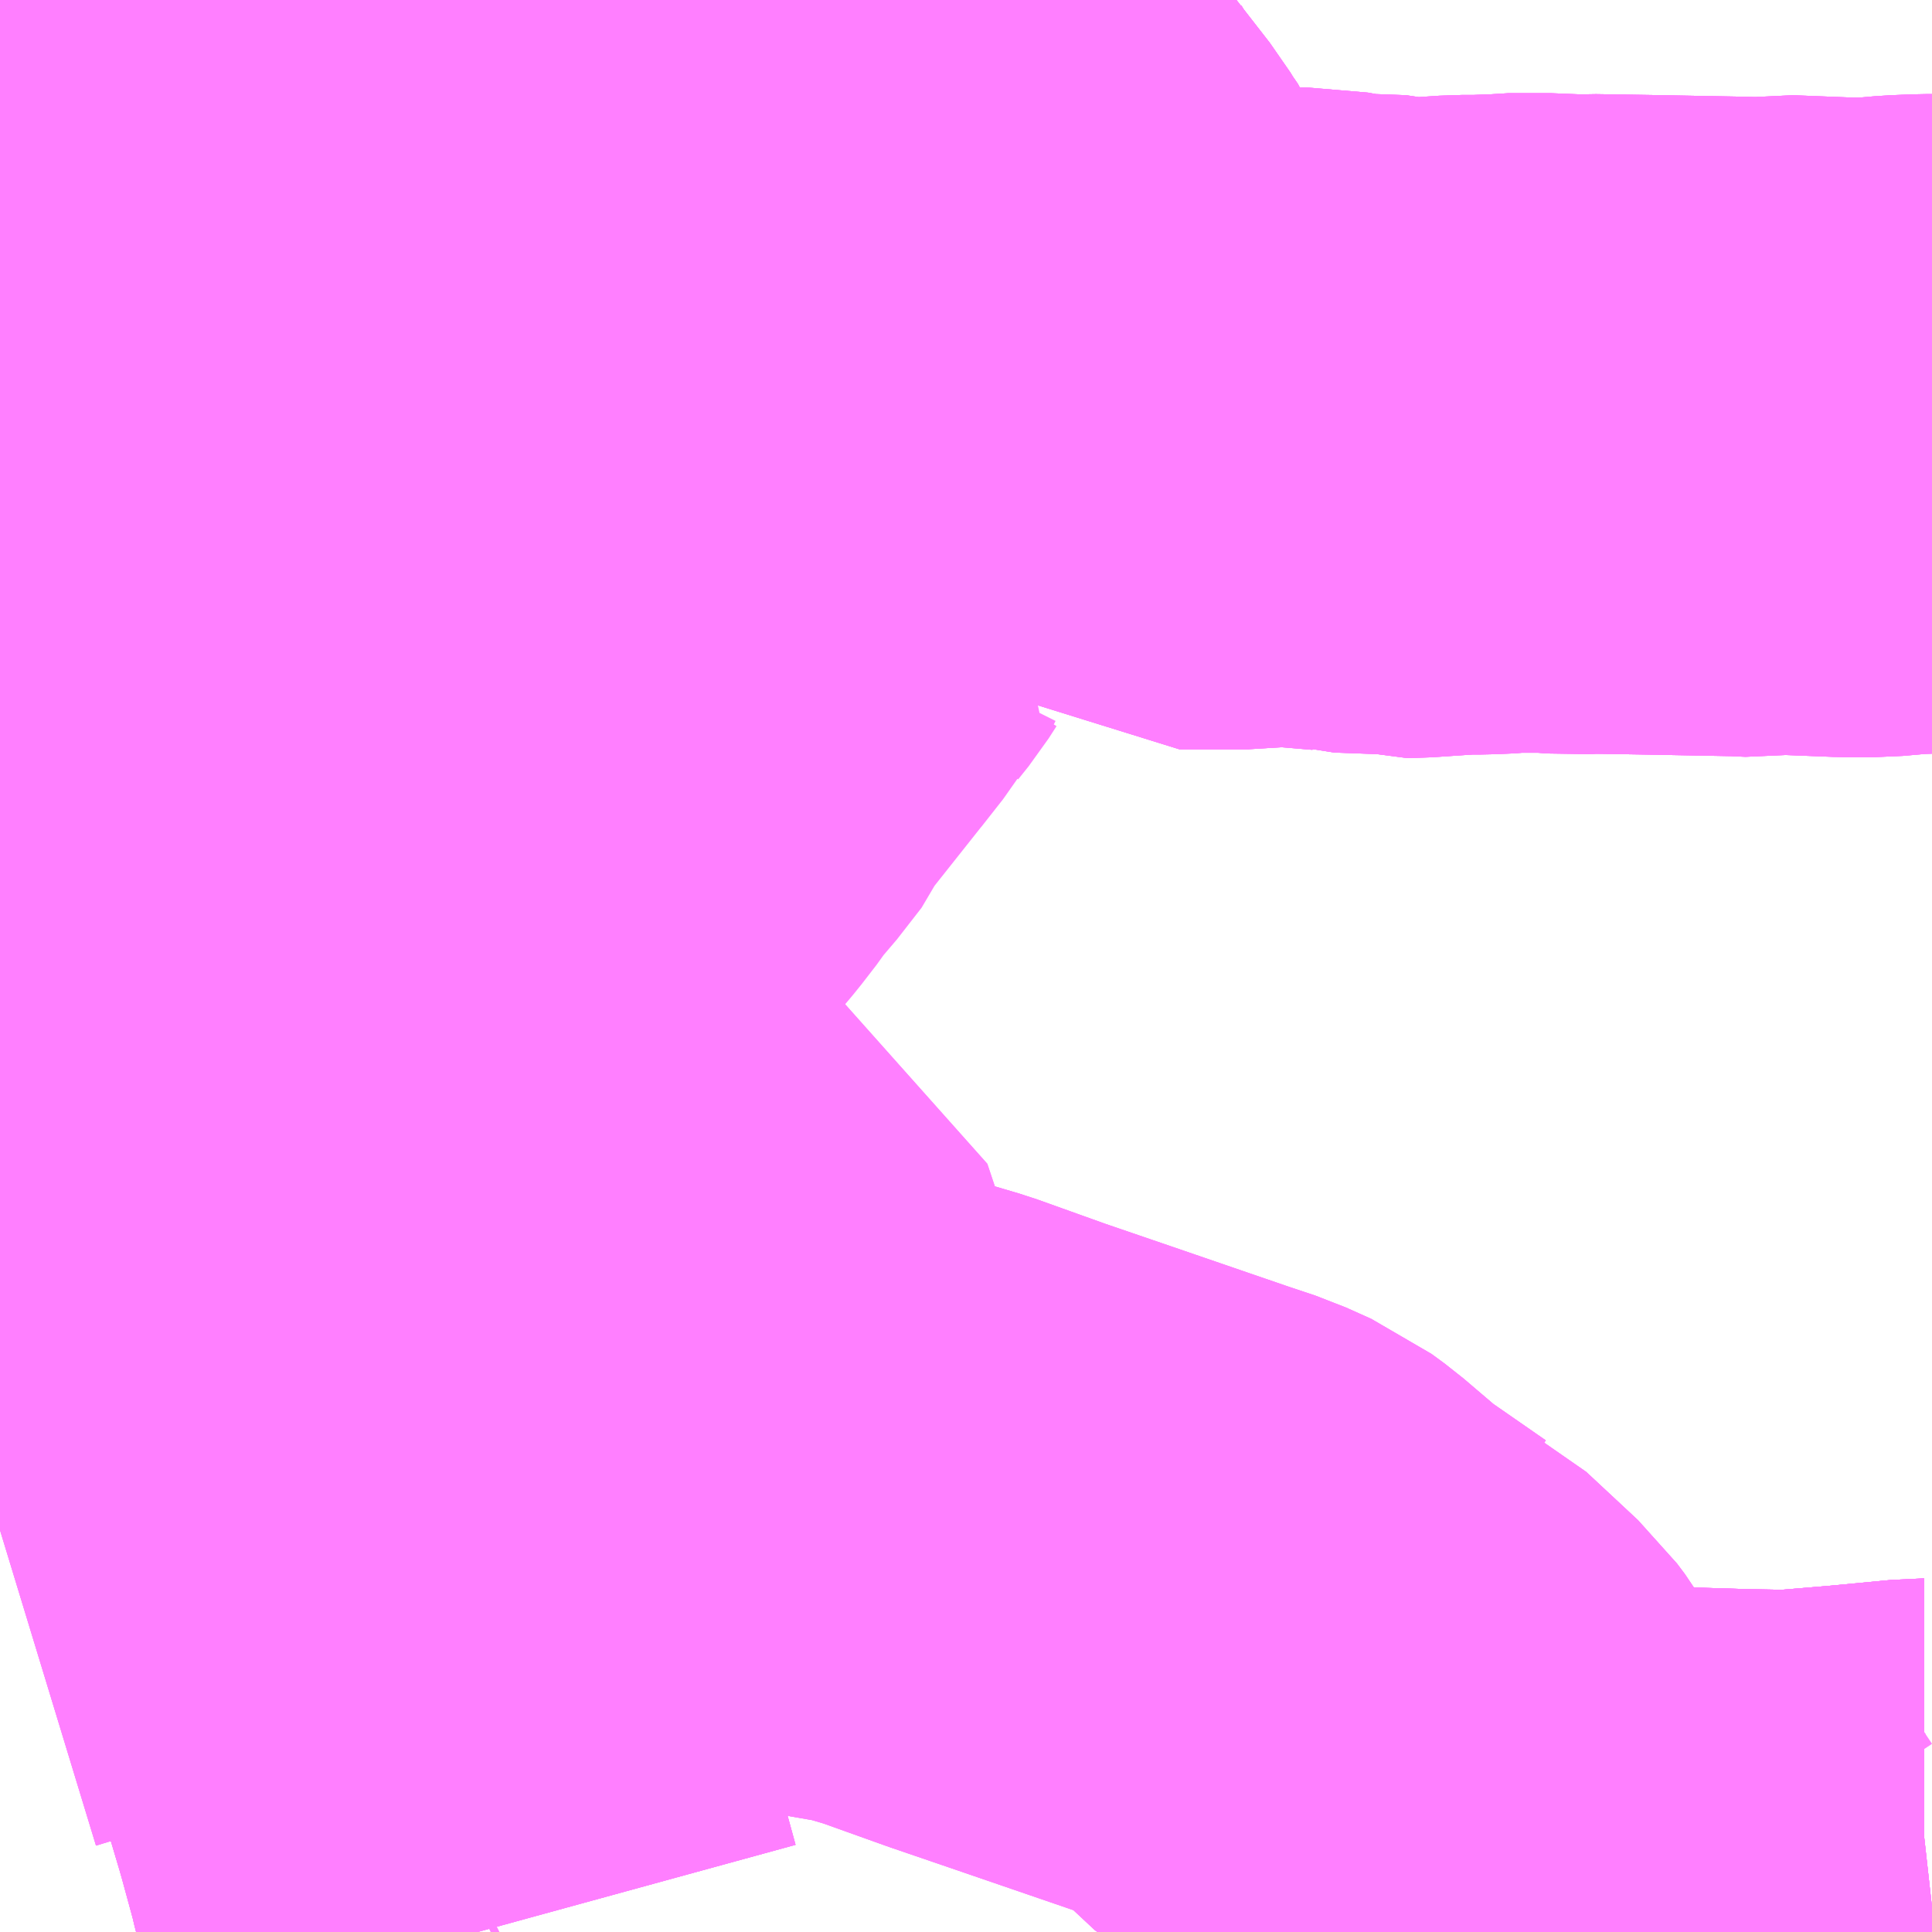 <?xml version="1.0" encoding="UTF-8"?>
<svg  xmlns="http://www.w3.org/2000/svg" xmlns:xlink="http://www.w3.org/1999/xlink" xmlns:go="http://purl.org/svgmap/profile" property="N07_001,N07_002,N07_003,N07_004,N07_005,N07_006,N07_007" viewBox="13961.426 -3566.162 2.197 2.197" go:dataArea="13961.42578125 -3566.162109375 2.197265625 2.197265625" >
<globalCoordinateSystem srsName="http://purl.org/crs/84" transform="matrix(100.0,0.0,0.0,-100.0,0.0,0.0)" />
<defs>
 <g id="p0" >
  <circle cx="0.0" cy="0.0" r="3" stroke="green" stroke-width="0.75" vector-effect="non-scaling-stroke" />
 </g>
</defs>
<g fill="none" fill-rule="evenodd" stroke="#FF00FF" stroke-width="0.75" opacity="0.5" vector-effect="non-scaling-stroke" stroke-linejoin="bevel" >
<path content="1,京王バス,丘22,4.0,5.0,4.0," xlink:title="1" d="M13961.717,-3564.901L13961.717,-3564.886L13961.72,-3564.877L13961.738,-3564.806L13961.74,-3564.8L13961.75,-3564.764L13961.751,-3564.76L13961.767,-3564.705L13961.77,-3564.689L13961.771,-3564.686L13961.781,-3564.654L13961.787,-3564.633L13961.79,-3564.62L13961.791,-3564.615L13961.8,-3564.585L13961.801,-3564.582L13961.81,-3564.553L13961.814,-3564.541L13961.815,-3564.538L13961.868,-3564.555L13961.926,-3564.573L13961.952,-3564.582L13961.968,-3564.585L13961.995,-3564.595L13962.012,-3564.601L13962.078,-3564.621L13962.088,-3564.625L13962.181,-3564.655L13962.203,-3564.661L13962.212,-3564.663L13962.193,-3564.72L13962.178,-3564.727L13962.141,-3564.734L13962.05,-3564.755L13961.996,-3564.767L13961.957,-3564.776L13961.922,-3564.786L13961.885,-3564.799L13961.859,-3564.811L13961.829,-3564.828L13961.781,-3564.859L13961.738,-3564.889L13961.717,-3564.901"/>
<path content="1,京王バス,丘22,4.0,5.0,4.0," xlink:title="1" d="M13961.717,-3564.901L13961.687,-3564.92L13961.589,-3564.992L13961.565,-3565.01L13961.552,-3565.02L13961.529,-3565.039L13961.503,-3565.06L13961.463,-3565.093L13961.434,-3565.116L13961.428,-3565.121L13961.426,-3565.123"/>
<path content="1,京王バス,八01-2,79.0,31.0,31.0," xlink:title="1" d="M13962.054,-3565.759L13962.053,-3565.783L13962.052,-3565.799L13962.048,-3565.856L13962.042,-3565.933L13962.035,-3565.939L13962.014,-3565.941L13961.968,-3565.94L13961.901,-3565.939L13961.845,-3565.938L13961.846,-3565.822L13961.845,-3565.795L13961.847,-3565.746L13961.849,-3565.736L13961.852,-3565.723L13961.857,-3565.704L13961.862,-3565.693L13961.874,-3565.661L13961.886,-3565.626L13961.908,-3565.635L13961.92,-3565.638L13961.93,-3565.643L13961.966,-3565.657L13961.985,-3565.663L13962.022,-3565.666L13962.061,-3565.667L13962.104,-3565.67L13962.178,-3565.676L13962.193,-3565.675L13962.217,-3565.677L13962.317,-3565.682L13962.326,-3565.704L13962.333,-3565.717L13962.359,-3565.771L13962.375,-3565.81L13962.374,-3565.81L13962.378,-3565.817L13962.389,-3565.839L13962.404,-3565.871L13962.412,-3565.89L13962.424,-3565.919L13962.431,-3565.959L13962.427,-3566.008L13962.421,-3566.068L13962.42,-3566.083L13962.42,-3566.131L13962.415,-3566.138L13962.415,-3566.162"/>
<path content="1,京王バス,歳23,124.0,108.0,98.0," xlink:title="1" d="M13961.717,-3564.901L13961.738,-3564.889L13961.781,-3564.859L13961.829,-3564.828L13961.859,-3564.811L13961.885,-3564.799L13961.922,-3564.786L13961.957,-3564.776L13961.996,-3564.767L13962.05,-3564.755L13962.141,-3564.734L13962.178,-3564.727L13962.193,-3564.72L13962.212,-3564.663L13962.203,-3564.661L13962.181,-3564.655L13962.088,-3564.625L13962.078,-3564.621L13962.012,-3564.601L13961.995,-3564.595L13961.968,-3564.585L13961.952,-3564.582L13961.926,-3564.573L13961.868,-3564.555L13961.815,-3564.538L13961.814,-3564.541L13961.81,-3564.553L13961.801,-3564.582L13961.8,-3564.585L13961.791,-3564.615L13961.79,-3564.62L13961.787,-3564.633L13961.781,-3564.654L13961.771,-3564.686L13961.77,-3564.689L13961.767,-3564.705L13961.751,-3564.76L13961.75,-3564.764L13961.74,-3564.8L13961.738,-3564.806L13961.72,-3564.877L13961.717,-3564.886L13961.717,-3564.901"/>
<path content="1,京王バス,歳23,124.0,108.0,98.0," xlink:title="1" d="M13961.717,-3564.901L13961.687,-3564.92L13961.589,-3564.992L13961.565,-3565.01L13961.552,-3565.02L13961.529,-3565.039L13961.503,-3565.06L13961.463,-3565.093L13961.434,-3565.116L13961.428,-3565.121L13961.426,-3565.123"/>
<path content="1,伊那バス（株）,横浜線,17.0,17.0,17.0," xlink:title="1" d="M13961.969,-3563.965L13961.969,-3563.965L13961.952,-3564.027L13961.942,-3564.066L13961.941,-3564.071L13961.938,-3564.082L13961.926,-3564.126L13961.924,-3564.133L13961.922,-3564.14L13961.911,-3564.177L13961.91,-3564.182L13961.908,-3564.187L13961.902,-3564.212L13961.897,-3564.23L13961.897,-3564.231L13961.893,-3564.244L13961.888,-3564.262L13961.882,-3564.284L13961.881,-3564.287L13961.877,-3564.299L13961.868,-3564.331L13961.867,-3564.336L13961.867,-3564.339L13961.866,-3564.349L13961.842,-3564.435L13961.837,-3564.455L13961.833,-3564.468L13961.824,-3564.502L13961.82,-3564.516L13961.816,-3564.531L13961.815,-3564.538L13961.814,-3564.541L13961.81,-3564.553L13961.801,-3564.582L13961.8,-3564.585L13961.791,-3564.615L13961.79,-3564.62L13961.787,-3564.633L13961.781,-3564.654L13961.771,-3564.686L13961.77,-3564.689L13961.767,-3564.705L13961.751,-3564.76L13961.75,-3564.764L13961.74,-3564.8L13961.738,-3564.806L13961.72,-3564.877L13961.717,-3564.886L13961.714,-3564.901L13961.708,-3564.922L13961.693,-3564.976L13961.688,-3564.996L13961.673,-3565.05L13961.662,-3565.094L13961.659,-3565.105L13961.658,-3565.113L13961.641,-3565.176L13961.641,-3565.179L13961.638,-3565.189L13961.619,-3565.259L13961.615,-3565.274L13961.606,-3565.309L13961.604,-3565.319L13961.598,-3565.336L13961.593,-3565.36L13961.581,-3565.412L13961.574,-3565.45L13961.569,-3565.471L13961.558,-3565.519L13961.553,-3565.543L13961.552,-3565.55L13961.551,-3565.56L13961.535,-3565.629L13961.524,-3565.681L13961.523,-3565.689L13961.521,-3565.7L13961.508,-3565.762L13961.499,-3565.801L13961.486,-3565.874L13961.477,-3565.926L13961.477,-3565.936L13961.475,-3565.95L13961.466,-3566.005L13961.451,-3566.086L13961.44,-3566.148L13961.438,-3566.162"/>
<path content="1,信南交通（株）,横浜線,2.0,2.0,2.0," xlink:title="1" d="M13961.969,-3563.965L13961.969,-3563.965L13961.952,-3564.027L13961.942,-3564.066L13961.941,-3564.071L13961.938,-3564.082L13961.926,-3564.126L13961.924,-3564.133L13961.922,-3564.14L13961.911,-3564.177L13961.91,-3564.182L13961.908,-3564.187L13961.902,-3564.212L13961.897,-3564.23L13961.897,-3564.231L13961.893,-3564.244L13961.888,-3564.262L13961.882,-3564.284L13961.881,-3564.287L13961.877,-3564.299L13961.868,-3564.331L13961.867,-3564.336L13961.867,-3564.339L13961.866,-3564.349L13961.842,-3564.435L13961.837,-3564.455L13961.833,-3564.468L13961.824,-3564.502L13961.82,-3564.516L13961.816,-3564.531L13961.815,-3564.538L13961.814,-3564.541L13961.81,-3564.553L13961.801,-3564.582L13961.8,-3564.585L13961.791,-3564.615L13961.79,-3564.62L13961.787,-3564.633L13961.781,-3564.654L13961.771,-3564.686L13961.77,-3564.689L13961.767,-3564.705L13961.751,-3564.76L13961.75,-3564.764L13961.74,-3564.8L13961.738,-3564.806L13961.72,-3564.877L13961.717,-3564.886L13961.714,-3564.901L13961.708,-3564.922L13961.693,-3564.976L13961.688,-3564.996L13961.673,-3565.05L13961.662,-3565.094L13961.659,-3565.105L13961.658,-3565.113L13961.641,-3565.176L13961.641,-3565.179L13961.638,-3565.189L13961.619,-3565.259L13961.615,-3565.274L13961.606,-3565.309L13961.604,-3565.319L13961.598,-3565.336L13961.593,-3565.36L13961.581,-3565.412L13961.574,-3565.45L13961.569,-3565.471L13961.558,-3565.519L13961.553,-3565.543L13961.552,-3565.55L13961.551,-3565.56L13961.535,-3565.629L13961.524,-3565.681L13961.523,-3565.689L13961.521,-3565.7L13961.508,-3565.762L13961.499,-3565.801L13961.486,-3565.874L13961.477,-3565.926L13961.477,-3565.936L13961.475,-3565.95L13961.466,-3566.005L13961.451,-3566.086L13961.44,-3566.148L13961.438,-3566.162"/>
<path content="1,小田急シティバス（株）,梅01,6.5,11.5,11.5," xlink:title="1" d="M13962.193,-3564.72L13962.178,-3564.727L13962.141,-3564.734L13962.05,-3564.755L13961.996,-3564.767L13961.957,-3564.776L13961.922,-3564.786L13961.885,-3564.799L13961.859,-3564.811L13961.829,-3564.828L13961.781,-3564.859L13961.738,-3564.889L13961.717,-3564.901L13961.708,-3564.922L13961.693,-3564.976L13961.688,-3564.996L13961.673,-3565.05L13961.662,-3565.094L13961.659,-3565.105L13961.659,-3565.106L13961.658,-3565.113L13961.633,-3565.175L13961.638,-3565.189L13961.619,-3565.259L13961.615,-3565.274L13961.606,-3565.309L13961.604,-3565.319"/>
<path content="1,小田急シティバス（株）,梅01,6.5,11.5,11.5," xlink:title="1" d="M13961.604,-3565.319L13961.589,-3565.316L13961.55,-3565.312L13961.546,-3565.311L13961.525,-3565.31L13961.464,-3565.299L13961.452,-3565.297L13961.445,-3565.296L13961.44,-3565.295L13961.426,-3565.293M13961.426,-3565.527L13961.444,-3565.53L13961.45,-3565.531L13961.468,-3565.534L13961.475,-3565.535L13961.495,-3565.539L13961.502,-3565.54L13961.531,-3565.545L13961.552,-3565.55"/>
<path content="1,小田急シティバス（株）,梅01,6.5,11.5,11.5," xlink:title="1" d="M13961.552,-3565.55L13961.553,-3565.543L13961.558,-3565.519L13961.569,-3565.471L13961.574,-3565.45L13961.569,-3565.417L13961.593,-3565.36L13961.589,-3565.353L13961.598,-3565.336L13961.604,-3565.319"/>
<path content="1,小田急シティバス（株）,梅01,6.5,11.5,11.5," xlink:title="1" d="M13961.552,-3565.55L13961.612,-3565.565L13961.626,-3565.564L13961.628,-3565.565L13961.653,-3565.569L13961.66,-3565.571L13961.676,-3565.573L13961.703,-3565.578L13961.717,-3565.581L13961.746,-3565.584L13961.801,-3565.592L13961.823,-3565.598L13961.841,-3565.607L13961.874,-3565.62L13961.886,-3565.626L13961.908,-3565.635L13961.92,-3565.638L13961.93,-3565.643L13961.966,-3565.657L13961.985,-3565.663L13962.022,-3565.666L13962.061,-3565.667L13962.061,-3565.69L13962.058,-3565.722L13962.057,-3565.747L13962.054,-3565.759L13962.053,-3565.783L13962.052,-3565.799L13962.048,-3565.856L13962.042,-3565.933L13962.035,-3565.939L13962.047,-3565.941L13962.101,-3565.948L13962.128,-3565.952L13962.178,-3565.962L13962.22,-3565.965L13962.231,-3565.966L13962.262,-3565.965L13962.315,-3565.965L13962.332,-3565.964L13962.383,-3565.961L13962.431,-3565.959L13962.452,-3565.959L13962.519,-3565.958L13962.532,-3565.937L13962.574,-3565.883L13962.582,-3565.87L13962.593,-3565.854L13962.6,-3565.835L13962.604,-3565.82L13962.606,-3565.808L13962.61,-3565.801L13962.617,-3565.793L13962.642,-3565.767L13962.653,-3565.764L13962.657,-3565.76L13962.697,-3565.732L13962.71,-3565.723L13962.737,-3565.706L13962.751,-3565.696L13962.767,-3565.685L13962.776,-3565.685L13962.808,-3565.685L13962.846,-3565.685L13962.879,-3565.689L13962.95,-3565.683L13962.957,-3565.681L13963.011,-3565.679L13963.026,-3565.675L13963.029,-3565.675L13963.088,-3565.679L13963.101,-3565.679L13963.109,-3565.679L13963.133,-3565.68L13963.141,-3565.681L13963.19,-3565.681L13963.215,-3565.679L13963.235,-3565.68L13963.298,-3565.679L13963.406,-3565.677L13963.428,-3565.676L13963.45,-3565.679L13963.526,-3565.676L13963.529,-3565.676L13963.541,-3565.676L13963.557,-3565.676L13963.591,-3565.679L13963.616,-3565.68L13963.623,-3565.68"/>
<path content="1,小田急シティバス（株）,歳22,0.0,0.0,1.0," xlink:title="1" d="M13962.193,-3564.72L13962.178,-3564.727L13962.141,-3564.734L13962.05,-3564.755L13961.996,-3564.767L13961.957,-3564.776L13961.922,-3564.786L13961.885,-3564.799L13961.859,-3564.811L13961.829,-3564.828L13961.781,-3564.859L13961.738,-3564.889L13961.717,-3564.901L13961.708,-3564.922L13961.693,-3564.976L13961.688,-3564.996L13961.673,-3565.05L13961.662,-3565.094L13961.659,-3565.105L13961.659,-3565.106L13961.658,-3565.113L13961.633,-3565.175L13961.638,-3565.189L13961.619,-3565.259L13961.615,-3565.274L13961.606,-3565.309L13961.604,-3565.319L13961.589,-3565.316L13961.55,-3565.312L13961.546,-3565.311L13961.525,-3565.31L13961.464,-3565.299L13961.452,-3565.297L13961.445,-3565.296L13961.44,-3565.295L13961.426,-3565.293"/>
<path content="1,小田急シティバス（株）,歳22,0.0,0.0,1.0," xlink:title="1" d="M13961.426,-3565.935L13961.477,-3565.936L13961.494,-3565.936L13961.64,-3565.937L13961.707,-3565.936L13961.823,-3565.938L13961.845,-3565.938L13961.901,-3565.939L13961.968,-3565.94L13962.014,-3565.941L13962.035,-3565.939L13962.042,-3565.933L13962.048,-3565.856L13962.052,-3565.799L13962.053,-3565.783L13962.054,-3565.759L13962.057,-3565.747L13962.058,-3565.722L13962.061,-3565.69L13962.061,-3565.667L13962.022,-3565.666L13961.985,-3565.663L13961.966,-3565.657L13961.93,-3565.643L13961.92,-3565.638L13961.908,-3565.635L13961.886,-3565.626L13961.874,-3565.62L13961.841,-3565.607L13961.823,-3565.598L13961.801,-3565.592L13961.746,-3565.584L13961.717,-3565.581L13961.703,-3565.578L13961.676,-3565.573L13961.66,-3565.571L13961.653,-3565.569L13961.628,-3565.565L13961.626,-3565.564L13961.612,-3565.565L13961.552,-3565.55L13961.531,-3565.545L13961.502,-3565.54L13961.495,-3565.539L13961.475,-3565.535L13961.468,-3565.534L13961.45,-3565.531L13961.444,-3565.53L13961.426,-3565.527"/>
<path content="1,小田急シティバス（株）,歳24,2.0,0.0,0.0," xlink:title="1" d="M13962.193,-3564.72L13962.178,-3564.727L13962.141,-3564.734L13962.05,-3564.755L13961.996,-3564.767L13961.957,-3564.776L13961.922,-3564.786L13961.885,-3564.799L13961.859,-3564.811L13961.829,-3564.828L13961.781,-3564.859L13961.738,-3564.889L13961.717,-3564.901L13961.708,-3564.922L13961.693,-3564.976L13961.688,-3564.996L13961.673,-3565.05L13961.662,-3565.094L13961.659,-3565.105L13961.659,-3565.106L13961.658,-3565.113L13961.633,-3565.175L13961.638,-3565.189L13961.619,-3565.259L13961.615,-3565.274L13961.606,-3565.309L13961.604,-3565.319"/>
<path content="1,小田急シティバス（株）,歳24,2.0,0.0,0.0," xlink:title="1" d="M13961.604,-3565.319L13961.589,-3565.316L13961.55,-3565.312L13961.546,-3565.311L13961.525,-3565.31L13961.464,-3565.299L13961.452,-3565.297L13961.445,-3565.296L13961.44,-3565.295L13961.426,-3565.293M13961.426,-3565.527L13961.444,-3565.53L13961.45,-3565.531L13961.468,-3565.534L13961.475,-3565.535L13961.495,-3565.539L13961.502,-3565.54L13961.531,-3565.545L13961.552,-3565.55"/>
<path content="1,小田急シティバス（株）,歳24,2.0,0.0,0.0," xlink:title="1" d="M13961.552,-3565.55L13961.553,-3565.543L13961.558,-3565.519L13961.569,-3565.471L13961.574,-3565.45L13961.569,-3565.417L13961.593,-3565.36L13961.589,-3565.353L13961.598,-3565.336L13961.604,-3565.319"/>
<path content="1,小田急シティバス（株）,歳24,2.0,0.0,0.0," xlink:title="1" d="M13961.552,-3565.55L13961.612,-3565.565L13961.626,-3565.564L13961.628,-3565.565L13961.653,-3565.569L13961.66,-3565.571L13961.676,-3565.573L13961.703,-3565.578L13961.717,-3565.581L13961.746,-3565.584L13961.801,-3565.592L13961.823,-3565.598L13961.841,-3565.607L13961.874,-3565.62L13961.886,-3565.626L13961.908,-3565.635L13961.92,-3565.638L13961.93,-3565.643L13961.966,-3565.657L13961.985,-3565.663L13962.022,-3565.666L13962.061,-3565.667L13962.061,-3565.69L13962.058,-3565.722L13962.057,-3565.747L13962.054,-3565.759"/>
<path content="1,小田急シティバス（株）,経01,67.0,48.0,49.0," xlink:title="1" d="M13962.193,-3564.72L13962.178,-3564.727L13962.141,-3564.734L13962.05,-3564.755L13961.996,-3564.767L13961.957,-3564.776L13961.922,-3564.786L13961.885,-3564.799L13961.859,-3564.811L13961.829,-3564.828L13961.781,-3564.859L13961.738,-3564.889L13961.717,-3564.901L13961.708,-3564.922L13961.693,-3564.976L13961.688,-3564.996L13961.673,-3565.05L13961.662,-3565.094L13961.659,-3565.105L13961.659,-3565.106L13961.658,-3565.113L13961.633,-3565.175L13961.638,-3565.189L13961.619,-3565.259L13961.615,-3565.274L13961.606,-3565.309L13961.604,-3565.319"/>
<path content="1,小田急シティバス（株）,経01,67.0,48.0,49.0," xlink:title="1" d="M13961.604,-3565.319L13961.589,-3565.316L13961.55,-3565.312L13961.546,-3565.311L13961.525,-3565.31L13961.464,-3565.299L13961.452,-3565.297L13961.445,-3565.296L13961.44,-3565.295L13961.426,-3565.293M13961.426,-3565.527L13961.444,-3565.53L13961.45,-3565.531L13961.468,-3565.534L13961.475,-3565.535L13961.495,-3565.539L13961.502,-3565.54L13961.531,-3565.545L13961.552,-3565.55"/>
<path content="1,小田急シティバス（株）,経01,67.0,48.0,49.0," xlink:title="1" d="M13961.604,-3565.319L13961.598,-3565.336L13961.589,-3565.353L13961.593,-3565.36L13961.569,-3565.417L13961.574,-3565.45L13961.569,-3565.471L13961.558,-3565.519L13961.553,-3565.543L13961.552,-3565.55"/>
<path content="1,小田急シティバス（株）,経01,67.0,48.0,49.0," xlink:title="1" d="M13961.552,-3565.55L13961.612,-3565.565L13961.626,-3565.564L13961.628,-3565.565L13961.653,-3565.569L13961.66,-3565.571L13961.676,-3565.573L13961.703,-3565.578L13961.717,-3565.581L13961.746,-3565.584L13961.801,-3565.592L13961.823,-3565.598L13961.841,-3565.607L13961.874,-3565.62L13961.886,-3565.626L13961.908,-3565.635L13961.92,-3565.638L13961.93,-3565.643L13961.966,-3565.657L13961.985,-3565.663L13962.022,-3565.666L13962.061,-3565.667L13962.061,-3565.69L13962.058,-3565.722L13962.057,-3565.747L13962.054,-3565.759L13962.053,-3565.783L13962.052,-3565.799L13962.048,-3565.856L13962.042,-3565.933L13962.035,-3565.939L13962.047,-3565.941L13962.101,-3565.948L13962.128,-3565.952L13962.178,-3565.962L13962.22,-3565.965L13962.231,-3565.966L13962.262,-3565.965L13962.315,-3565.965L13962.332,-3565.964L13962.383,-3565.961L13962.431,-3565.959L13962.452,-3565.959L13962.519,-3565.958L13962.532,-3565.937L13962.574,-3565.883L13962.582,-3565.87L13962.593,-3565.854L13962.6,-3565.835L13962.604,-3565.82L13962.606,-3565.808L13962.61,-3565.801L13962.617,-3565.793L13962.642,-3565.767L13962.653,-3565.764L13962.657,-3565.76L13962.697,-3565.732L13962.71,-3565.723L13962.737,-3565.706L13962.751,-3565.696L13962.767,-3565.685L13962.776,-3565.685L13962.808,-3565.685L13962.846,-3565.685L13962.879,-3565.689L13962.95,-3565.683L13962.957,-3565.681L13963.011,-3565.679L13963.026,-3565.675L13963.029,-3565.675L13963.088,-3565.679L13963.101,-3565.679L13963.109,-3565.679L13963.133,-3565.68L13963.141,-3565.681L13963.19,-3565.681L13963.215,-3565.679L13963.235,-3565.68L13963.298,-3565.679L13963.406,-3565.677L13963.428,-3565.676L13963.45,-3565.679L13963.526,-3565.676L13963.529,-3565.676L13963.541,-3565.676L13963.557,-3565.676L13963.591,-3565.679L13963.616,-3565.68L13963.623,-3565.68"/>
<path content="1,小田急バス（株）,梅01,6.0,10.5,10.5," xlink:title="1" d="M13962.193,-3564.72L13962.178,-3564.727L13962.141,-3564.734L13962.05,-3564.755L13961.996,-3564.767L13961.957,-3564.776L13961.922,-3564.786L13961.885,-3564.799L13961.859,-3564.811L13961.829,-3564.828L13961.781,-3564.859L13961.738,-3564.889L13961.717,-3564.901L13961.708,-3564.922L13961.693,-3564.976L13961.688,-3564.996L13961.673,-3565.05L13961.662,-3565.094L13961.659,-3565.105L13961.659,-3565.106L13961.658,-3565.113L13961.633,-3565.175L13961.638,-3565.189L13961.619,-3565.259L13961.615,-3565.274L13961.606,-3565.309L13961.604,-3565.319"/>
<path content="1,小田急バス（株）,梅01,6.0,10.5,10.5," xlink:title="1" d="M13963.623,-3565.68L13963.616,-3565.68L13963.591,-3565.679L13963.557,-3565.676L13963.541,-3565.676L13963.529,-3565.676L13963.526,-3565.676L13963.45,-3565.679L13963.428,-3565.676L13963.406,-3565.677L13963.298,-3565.679L13963.235,-3565.68L13963.215,-3565.679L13963.19,-3565.681L13963.141,-3565.681L13963.133,-3565.68L13963.109,-3565.679L13963.101,-3565.679L13963.088,-3565.679L13963.029,-3565.675L13963.026,-3565.675L13963.011,-3565.679L13962.957,-3565.681L13962.95,-3565.683L13962.879,-3565.689L13962.846,-3565.685L13962.808,-3565.685L13962.776,-3565.685L13962.767,-3565.685L13962.751,-3565.696L13962.737,-3565.706L13962.71,-3565.723L13962.697,-3565.732L13962.657,-3565.76L13962.653,-3565.764L13962.642,-3565.767L13962.617,-3565.793L13962.61,-3565.801L13962.606,-3565.808L13962.604,-3565.82L13962.6,-3565.835L13962.593,-3565.854L13962.582,-3565.87L13962.574,-3565.883L13962.532,-3565.937L13962.519,-3565.958L13962.452,-3565.959L13962.431,-3565.959L13962.383,-3565.961L13962.332,-3565.964L13962.315,-3565.965L13962.262,-3565.965L13962.231,-3565.966L13962.22,-3565.965L13962.178,-3565.962L13962.128,-3565.952L13962.101,-3565.948L13962.047,-3565.941L13962.035,-3565.939L13962.042,-3565.933L13962.048,-3565.856L13962.052,-3565.799L13962.053,-3565.783L13962.054,-3565.759L13962.057,-3565.747L13962.058,-3565.722L13962.061,-3565.69L13962.061,-3565.667L13962.022,-3565.666L13961.985,-3565.663L13961.966,-3565.657L13961.93,-3565.643L13961.92,-3565.638L13961.908,-3565.635L13961.886,-3565.626L13961.874,-3565.62L13961.841,-3565.607L13961.823,-3565.598L13961.801,-3565.592L13961.746,-3565.584L13961.717,-3565.581L13961.703,-3565.578L13961.676,-3565.573L13961.66,-3565.571L13961.653,-3565.569L13961.628,-3565.565L13961.626,-3565.564L13961.612,-3565.565L13961.552,-3565.55"/>
<path content="1,小田急バス（株）,梅01,6.0,10.5,10.5," xlink:title="1" d="M13961.604,-3565.319L13961.598,-3565.336L13961.589,-3565.353L13961.593,-3565.36L13961.569,-3565.417L13961.574,-3565.45L13961.569,-3565.471L13961.558,-3565.519L13961.553,-3565.543L13961.552,-3565.55"/>
<path content="1,小田急バス（株）,梅01,6.0,10.5,10.5," xlink:title="1" d="M13961.552,-3565.55L13961.531,-3565.545L13961.502,-3565.54L13961.495,-3565.539L13961.475,-3565.535L13961.468,-3565.534L13961.45,-3565.531L13961.444,-3565.53L13961.426,-3565.527M13961.426,-3565.293L13961.44,-3565.295L13961.445,-3565.296L13961.452,-3565.297L13961.464,-3565.299L13961.525,-3565.31L13961.546,-3565.311L13961.55,-3565.312L13961.589,-3565.316L13961.604,-3565.319"/>
<path content="1,小田急バス（株）,歳20,45.0,44.0,44.0," xlink:title="1" d="M13961.426,-3565.293L13961.44,-3565.295L13961.445,-3565.296L13961.452,-3565.297L13961.464,-3565.299L13961.525,-3565.31L13961.546,-3565.311L13961.55,-3565.312L13961.589,-3565.316L13961.604,-3565.319L13961.606,-3565.309L13961.615,-3565.274L13961.619,-3565.259L13961.638,-3565.189L13961.633,-3565.175L13961.658,-3565.113L13961.659,-3565.106L13961.659,-3565.105L13961.662,-3565.094L13961.673,-3565.05L13961.688,-3564.996L13961.693,-3564.976L13961.708,-3564.922L13961.717,-3564.901L13961.738,-3564.889L13961.781,-3564.859L13961.829,-3564.828L13961.859,-3564.811L13961.885,-3564.799L13961.922,-3564.786L13961.957,-3564.776L13961.996,-3564.767L13962.05,-3564.755L13962.141,-3564.734L13962.178,-3564.727L13962.193,-3564.72"/>
<path content="1,小田急バス（株）,歳21,13.0,14.0,14.0," xlink:title="1" d="M13961.426,-3565.123L13961.428,-3565.121L13961.434,-3565.116L13961.463,-3565.093L13961.503,-3565.06L13961.529,-3565.039L13961.552,-3565.02L13961.565,-3565.01L13961.589,-3564.992L13961.687,-3564.92L13961.717,-3564.901L13961.738,-3564.889L13961.781,-3564.859L13961.829,-3564.828L13961.859,-3564.811L13961.885,-3564.799L13961.922,-3564.786L13961.957,-3564.776L13961.996,-3564.767L13962.05,-3564.755L13962.141,-3564.734L13962.178,-3564.727L13962.193,-3564.72"/>
<path content="1,小田急バス（株）,歳22,0.0,0.0,1.0," xlink:title="1" d="M13962.193,-3564.72L13962.178,-3564.727L13962.141,-3564.734L13962.05,-3564.755L13961.996,-3564.767L13961.957,-3564.776L13961.922,-3564.786L13961.885,-3564.799L13961.859,-3564.811L13961.829,-3564.828L13961.781,-3564.859L13961.738,-3564.889L13961.717,-3564.901L13961.708,-3564.922L13961.693,-3564.976L13961.688,-3564.996L13961.673,-3565.05L13961.662,-3565.094L13961.659,-3565.105L13961.659,-3565.106L13961.658,-3565.113L13961.633,-3565.175L13961.638,-3565.189L13961.619,-3565.259L13961.615,-3565.274L13961.606,-3565.309L13961.604,-3565.319L13961.589,-3565.316L13961.55,-3565.312L13961.546,-3565.311L13961.525,-3565.31L13961.464,-3565.299L13961.452,-3565.297L13961.445,-3565.296L13961.44,-3565.295L13961.426,-3565.293"/>
<path content="1,小田急バス（株）,歳22,0.0,0.0,1.0," xlink:title="1" d="M13961.426,-3565.935L13961.477,-3565.936L13961.494,-3565.936L13961.64,-3565.937L13961.707,-3565.936L13961.823,-3565.938L13961.845,-3565.938L13961.901,-3565.939L13961.968,-3565.94L13962.014,-3565.941L13962.035,-3565.939L13962.042,-3565.933L13962.048,-3565.856L13962.052,-3565.799L13962.053,-3565.783L13962.054,-3565.759L13962.057,-3565.747L13962.058,-3565.722L13962.061,-3565.69L13962.061,-3565.667L13962.022,-3565.666L13961.985,-3565.663L13961.966,-3565.657L13961.93,-3565.643L13961.92,-3565.638L13961.908,-3565.635L13961.886,-3565.626L13961.874,-3565.62L13961.841,-3565.607L13961.823,-3565.598L13961.801,-3565.592L13961.746,-3565.584L13961.717,-3565.581L13961.703,-3565.578L13961.676,-3565.573L13961.66,-3565.571L13961.653,-3565.569L13961.628,-3565.565L13961.626,-3565.564L13961.612,-3565.565L13961.552,-3565.55L13961.531,-3565.545L13961.502,-3565.54L13961.495,-3565.539L13961.475,-3565.535L13961.468,-3565.534L13961.45,-3565.531L13961.444,-3565.53L13961.426,-3565.527"/>
<path content="1,小田急バス（株）,歳24,2.0,0.0,0.0," xlink:title="1" d="M13962.193,-3564.72L13962.178,-3564.727L13962.141,-3564.734L13962.05,-3564.755L13961.996,-3564.767L13961.957,-3564.776L13961.922,-3564.786L13961.885,-3564.799L13961.859,-3564.811L13961.829,-3564.828L13961.781,-3564.859L13961.738,-3564.889L13961.717,-3564.901L13961.708,-3564.922L13961.693,-3564.976L13961.688,-3564.996L13961.673,-3565.05L13961.662,-3565.094L13961.659,-3565.105L13961.659,-3565.106L13961.658,-3565.113L13961.633,-3565.175L13961.638,-3565.189L13961.619,-3565.259L13961.615,-3565.274L13961.606,-3565.309L13961.604,-3565.319"/>
<path content="1,小田急バス（株）,歳24,2.0,0.0,0.0," xlink:title="1" d="M13961.604,-3565.319L13961.589,-3565.316L13961.55,-3565.312L13961.546,-3565.311L13961.525,-3565.31L13961.464,-3565.299L13961.452,-3565.297L13961.445,-3565.296L13961.44,-3565.295L13961.426,-3565.293M13961.426,-3565.527L13961.444,-3565.53L13961.45,-3565.531L13961.468,-3565.534L13961.475,-3565.535L13961.495,-3565.539L13961.502,-3565.54L13961.531,-3565.545L13961.552,-3565.55"/>
<path content="1,小田急バス（株）,歳24,2.0,0.0,0.0," xlink:title="1" d="M13961.552,-3565.55L13961.553,-3565.543L13961.558,-3565.519L13961.569,-3565.471L13961.574,-3565.45L13961.569,-3565.417L13961.593,-3565.36L13961.589,-3565.353L13961.598,-3565.336L13961.604,-3565.319"/>
<path content="1,小田急バス（株）,歳24,2.0,0.0,0.0," xlink:title="1" d="M13961.552,-3565.55L13961.612,-3565.565L13961.626,-3565.564L13961.628,-3565.565L13961.653,-3565.569L13961.66,-3565.571L13961.676,-3565.573L13961.703,-3565.578L13961.717,-3565.581L13961.746,-3565.584L13961.801,-3565.592L13961.823,-3565.598L13961.841,-3565.607L13961.874,-3565.62L13961.886,-3565.626L13961.908,-3565.635L13961.92,-3565.638L13961.93,-3565.643L13961.966,-3565.657L13961.985,-3565.663L13962.022,-3565.666L13962.061,-3565.667L13962.061,-3565.69L13962.058,-3565.722L13962.057,-3565.747L13962.054,-3565.759"/>
<path content="1,小田急バス（株）,渋24,75.0,63.0,63.0," xlink:title="1" d="M13963.623,-3563.993L13963.614,-3563.992L13963.612,-3563.992L13963.538,-3563.985L13963.478,-3563.98L13963.457,-3563.979L13963.403,-3563.98L13963.371,-3563.981L13963.303,-3563.983L13963.284,-3563.984L13963.217,-3563.983L13963.2,-3563.982L13963.165,-3563.981L13963.115,-3563.98L13963.077,-3563.975L13963.029,-3563.969L13963.004,-3563.965"/>
<path content="1,小田急バス（株）,渋26,30.0,30.0,30.0," xlink:title="1" d="M13963.623,-3563.993L13963.614,-3563.992L13963.612,-3563.992L13963.538,-3563.985L13963.478,-3563.98L13963.457,-3563.979L13963.403,-3563.98L13963.371,-3563.981L13963.303,-3563.983L13963.284,-3563.984L13963.217,-3563.983L13963.2,-3563.982L13963.165,-3563.981L13963.115,-3563.98L13963.077,-3563.975L13963.029,-3563.969L13963.004,-3563.965"/>
<path content="1,小田急バス（株）,経01,70.0,53.5,54.5," xlink:title="1" d="M13962.193,-3564.72L13962.178,-3564.727L13962.141,-3564.734L13962.05,-3564.755L13961.996,-3564.767L13961.957,-3564.776L13961.922,-3564.786L13961.885,-3564.799L13961.859,-3564.811L13961.829,-3564.828L13961.781,-3564.859L13961.738,-3564.889L13961.717,-3564.901L13961.708,-3564.922L13961.693,-3564.976L13961.688,-3564.996L13961.673,-3565.05L13961.662,-3565.094L13961.659,-3565.105L13961.659,-3565.106L13961.658,-3565.113L13961.633,-3565.175L13961.638,-3565.189L13961.619,-3565.259L13961.615,-3565.274L13961.606,-3565.309L13961.604,-3565.319"/>
<path content="1,小田急バス（株）,経01,70.0,53.5,54.5," xlink:title="1" d="M13963.623,-3565.68L13963.616,-3565.68L13963.591,-3565.679L13963.557,-3565.676L13963.541,-3565.676L13963.529,-3565.676L13963.526,-3565.676L13963.45,-3565.679L13963.428,-3565.676L13963.406,-3565.677L13963.298,-3565.679L13963.235,-3565.68L13963.215,-3565.679L13963.19,-3565.681L13963.141,-3565.681L13963.133,-3565.68L13963.109,-3565.679L13963.101,-3565.679L13963.088,-3565.679L13963.029,-3565.675L13963.026,-3565.675L13963.011,-3565.679L13962.957,-3565.681L13962.95,-3565.683L13962.879,-3565.689L13962.846,-3565.685L13962.808,-3565.685L13962.776,-3565.685L13962.767,-3565.685L13962.751,-3565.696L13962.737,-3565.706L13962.71,-3565.723L13962.697,-3565.732L13962.657,-3565.76L13962.653,-3565.764L13962.642,-3565.767L13962.617,-3565.793L13962.61,-3565.801L13962.606,-3565.808L13962.604,-3565.82L13962.6,-3565.835L13962.593,-3565.854L13962.582,-3565.87L13962.574,-3565.883L13962.532,-3565.937L13962.519,-3565.958L13962.452,-3565.959L13962.431,-3565.959L13962.383,-3565.961L13962.332,-3565.964L13962.315,-3565.965L13962.262,-3565.965L13962.231,-3565.966L13962.22,-3565.965L13962.178,-3565.962L13962.128,-3565.952L13962.101,-3565.948L13962.047,-3565.941L13962.035,-3565.939L13962.042,-3565.933L13962.048,-3565.856L13962.052,-3565.799L13962.053,-3565.783L13962.054,-3565.759L13962.057,-3565.747L13962.058,-3565.722L13962.061,-3565.69L13962.061,-3565.667L13962.022,-3565.666L13961.985,-3565.663L13961.966,-3565.657L13961.93,-3565.643L13961.92,-3565.638L13961.908,-3565.635L13961.886,-3565.626L13961.874,-3565.62L13961.841,-3565.607L13961.823,-3565.598L13961.801,-3565.592L13961.746,-3565.584L13961.717,-3565.581L13961.703,-3565.578L13961.676,-3565.573L13961.66,-3565.571L13961.653,-3565.569L13961.628,-3565.565L13961.626,-3565.564L13961.612,-3565.565L13961.552,-3565.55"/>
<path content="1,小田急バス（株）,経01,70.0,53.5,54.5," xlink:title="1" d="M13961.604,-3565.319L13961.598,-3565.336L13961.589,-3565.353L13961.593,-3565.36L13961.569,-3565.417L13961.574,-3565.45L13961.569,-3565.471L13961.558,-3565.519L13961.553,-3565.543L13961.552,-3565.55"/>
<path content="1,小田急バス（株）,経01,70.0,53.5,54.5," xlink:title="1" d="M13961.552,-3565.55L13961.531,-3565.545L13961.502,-3565.54L13961.495,-3565.539L13961.475,-3565.535L13961.468,-3565.534L13961.45,-3565.531L13961.444,-3565.53L13961.426,-3565.527M13961.426,-3565.293L13961.44,-3565.295L13961.445,-3565.296L13961.452,-3565.297L13961.464,-3565.299L13961.525,-3565.31L13961.546,-3565.311L13961.55,-3565.312L13961.589,-3565.316L13961.604,-3565.319"/>
<path content="1,東急バス・東急トランセ,園01,44.0,43.0,41.0," xlink:title="1" d="M13961.969,-3563.965L13961.969,-3563.965L13961.952,-3564.027L13961.942,-3564.066L13961.941,-3564.071"/>
<path content="1,東急バス・東急トランセ,園01,44.0,43.0,41.0," xlink:title="1" d="M13961.941,-3564.071L13961.933,-3564.067"/>
<path content="1,東急バス・東急トランセ,園01,44.0,43.0,41.0," xlink:title="1" d="M13961.941,-3564.071L13961.938,-3564.082L13961.926,-3564.126L13961.924,-3564.133L13961.922,-3564.14L13961.911,-3564.177L13961.91,-3564.182L13961.908,-3564.187L13961.902,-3564.212L13961.897,-3564.23L13961.897,-3564.231L13961.893,-3564.244L13961.888,-3564.262L13961.882,-3564.284L13961.881,-3564.287L13961.877,-3564.299L13961.868,-3564.331L13961.863,-3564.338L13961.866,-3564.349L13961.842,-3564.435L13961.837,-3564.455L13961.833,-3564.468L13961.824,-3564.502L13961.82,-3564.516L13961.816,-3564.531L13961.815,-3564.538L13961.868,-3564.555L13961.926,-3564.573L13961.952,-3564.582L13961.968,-3564.585L13961.995,-3564.595L13962.012,-3564.601L13962.078,-3564.621L13962.088,-3564.625L13962.181,-3564.655"/>
<path content="1,東急バス・東急トランセ,園02,52.0,35.0,28.0," xlink:title="1" d="M13963.004,-3563.965L13963.029,-3563.969L13963.077,-3563.975L13963.115,-3563.98L13963.165,-3563.981L13963.2,-3563.982L13963.217,-3563.983L13963.284,-3563.984L13963.303,-3563.983L13963.371,-3563.981L13963.403,-3563.98L13963.457,-3563.979L13963.478,-3563.98L13963.538,-3563.985L13963.612,-3563.992L13963.614,-3563.992L13963.623,-3563.993"/>
<path content="1,東急バス・東急トランセ,渋23,77.0,63.0,61.0," xlink:title="1" d="M13963.623,-3563.993L13963.614,-3563.992L13963.612,-3563.992L13963.538,-3563.985L13963.478,-3563.98L13963.457,-3563.979L13963.403,-3563.98L13963.371,-3563.981L13963.303,-3563.983L13963.284,-3563.984L13963.217,-3563.983L13963.2,-3563.982L13963.165,-3563.981L13963.115,-3563.98L13963.07,-3564.022L13963.059,-3564.088L13963.057,-3564.11L13963.051,-3564.132L13963.042,-3564.147L13963.033,-3564.159L13962.974,-3564.214L13962.97,-3564.216L13962.885,-3564.275L13962.881,-3564.28L13962.847,-3564.309L13962.832,-3564.32L13962.803,-3564.333L13962.77,-3564.344L13962.636,-3564.39L13962.56,-3564.416L13962.479,-3564.445L13962.435,-3564.458L13962.389,-3564.466L13962.372,-3564.47L13962.342,-3564.481L13962.324,-3564.485L13962.318,-3564.488L13962.313,-3564.492L13962.303,-3564.503L13962.301,-3564.513L13962.297,-3564.521L13962.292,-3564.531L13962.288,-3564.54L13962.28,-3564.555L13962.259,-3564.566L13962.24,-3564.578L13962.226,-3564.604L13962.223,-3564.624L13962.212,-3564.663L13962.203,-3564.661L13962.181,-3564.655L13962.088,-3564.625L13962.078,-3564.621L13962.012,-3564.601L13961.995,-3564.595L13961.968,-3564.585L13961.952,-3564.582L13961.926,-3564.573L13961.868,-3564.555L13961.815,-3564.538L13961.706,-3564.506L13961.67,-3564.495L13961.664,-3564.493L13961.647,-3564.489L13961.626,-3564.482L13961.586,-3564.47L13961.543,-3564.457L13961.497,-3564.443L13961.452,-3564.43L13961.449,-3564.429L13961.426,-3564.422"/>
<path content="1,東急バス・東急トランセ,渋24,75.0,66.0,63.0," xlink:title="1" d="M13963.623,-3563.993L13963.614,-3563.992L13963.612,-3563.992L13963.538,-3563.985L13963.478,-3563.98L13963.457,-3563.979L13963.403,-3563.98L13963.371,-3563.981L13963.303,-3563.983L13963.284,-3563.984L13963.217,-3563.983L13963.2,-3563.982L13963.165,-3563.981L13963.115,-3563.98L13963.077,-3563.975L13963.029,-3563.969L13963.004,-3563.965"/>
<path content="1,東急バス・東急トランセ,用01,36.0,36.0,29.0," xlink:title="1" d="M13963.316,-3563.965L13963.313,-3563.969L13963.311,-3563.971L13963.303,-3563.983L13963.284,-3563.984L13963.217,-3563.983L13963.2,-3563.982L13963.165,-3563.981L13963.115,-3563.98L13963.07,-3564.022L13963.059,-3564.088L13963.057,-3564.11L13963.051,-3564.132L13963.042,-3564.147L13963.033,-3564.159L13962.974,-3564.214L13962.97,-3564.216L13962.885,-3564.275L13962.881,-3564.28L13962.847,-3564.309L13962.832,-3564.32L13962.803,-3564.333L13962.77,-3564.344L13962.636,-3564.39L13962.56,-3564.416L13962.479,-3564.445L13962.435,-3564.458L13962.389,-3564.466L13962.372,-3564.47L13962.342,-3564.481L13962.324,-3564.485L13962.318,-3564.488L13962.313,-3564.492L13962.303,-3564.503L13962.301,-3564.513L13962.297,-3564.521L13962.292,-3564.531L13962.288,-3564.54L13962.28,-3564.555L13962.259,-3564.566L13962.24,-3564.578L13962.226,-3564.604L13962.223,-3564.624L13962.212,-3564.663L13962.203,-3564.661L13962.181,-3564.655L13962.088,-3564.625L13962.078,-3564.621L13962.012,-3564.601L13961.995,-3564.595L13961.968,-3564.585L13961.952,-3564.582L13961.926,-3564.573L13961.868,-3564.555L13961.815,-3564.538L13961.706,-3564.506L13961.67,-3564.495L13961.664,-3564.493L13961.647,-3564.489L13961.626,-3564.482L13961.586,-3564.47L13961.543,-3564.457L13961.497,-3564.443L13961.452,-3564.43L13961.449,-3564.429L13961.426,-3564.422"/>
<path content="1,東急バス・東急トランセ,等11,34.0,21.0,19.0," xlink:title="1" d="M13963.623,-3563.993L13963.614,-3563.992L13963.612,-3563.992L13963.538,-3563.985L13963.478,-3563.98L13963.457,-3563.979L13963.403,-3563.98L13963.371,-3563.981L13963.303,-3563.983L13963.284,-3563.984L13963.217,-3563.983L13963.2,-3563.982L13963.165,-3563.981L13963.115,-3563.98L13963.07,-3564.022L13963.059,-3564.088L13963.057,-3564.11L13963.051,-3564.132L13963.042,-3564.147L13963.033,-3564.159L13962.974,-3564.214L13962.97,-3564.216L13962.885,-3564.275L13962.881,-3564.28L13962.847,-3564.309L13962.832,-3564.32L13962.803,-3564.333L13962.77,-3564.344L13962.636,-3564.39L13962.56,-3564.416L13962.479,-3564.445L13962.435,-3564.458L13962.389,-3564.466L13962.372,-3564.47L13962.342,-3564.481L13962.324,-3564.485L13962.318,-3564.488L13962.313,-3564.492L13962.303,-3564.503L13962.301,-3564.513L13962.297,-3564.521L13962.292,-3564.531L13962.288,-3564.54L13962.28,-3564.555L13962.259,-3564.566L13962.24,-3564.578L13962.226,-3564.604L13962.223,-3564.624L13962.212,-3564.663L13962.203,-3564.661L13962.181,-3564.655L13962.088,-3564.625L13962.078,-3564.621L13962.012,-3564.601L13961.995,-3564.595L13961.968,-3564.585L13961.952,-3564.582L13961.926,-3564.573L13961.868,-3564.555L13961.815,-3564.538L13961.706,-3564.506L13961.67,-3564.495L13961.664,-3564.493L13961.647,-3564.489L13961.626,-3564.482L13961.586,-3564.47L13961.543,-3564.457L13961.497,-3564.443L13961.452,-3564.43L13961.449,-3564.429L13961.426,-3564.422"/>
<path content="1,近鉄バス（株）,大阪・京都⇔川越・坂戸・熊谷,1.0,1.0,1.0," xlink:title="1" d="M13961.969,-3563.965L13961.969,-3563.965L13961.952,-3564.027L13961.942,-3564.066L13961.941,-3564.071L13961.938,-3564.082L13961.926,-3564.126L13961.924,-3564.133L13961.922,-3564.14L13961.911,-3564.177L13961.91,-3564.182L13961.908,-3564.187L13961.902,-3564.212L13961.897,-3564.23L13961.897,-3564.231L13961.893,-3564.244L13961.888,-3564.262L13961.882,-3564.284L13961.881,-3564.287L13961.877,-3564.299L13961.868,-3564.331L13961.867,-3564.336L13961.867,-3564.339L13961.866,-3564.349L13961.842,-3564.435L13961.837,-3564.455L13961.833,-3564.468L13961.824,-3564.502L13961.82,-3564.516L13961.816,-3564.531L13961.815,-3564.538L13961.814,-3564.541L13961.81,-3564.553L13961.801,-3564.582L13961.8,-3564.585L13961.791,-3564.615L13961.79,-3564.62L13961.787,-3564.633L13961.781,-3564.654L13961.771,-3564.686L13961.77,-3564.689L13961.767,-3564.705L13961.751,-3564.76L13961.75,-3564.764L13961.74,-3564.8L13961.738,-3564.806L13961.72,-3564.877L13961.717,-3564.886L13961.714,-3564.901L13961.708,-3564.922L13961.693,-3564.976L13961.688,-3564.996L13961.673,-3565.05L13961.662,-3565.094L13961.659,-3565.105L13961.658,-3565.113L13961.641,-3565.176L13961.641,-3565.179L13961.638,-3565.189L13961.619,-3565.259L13961.615,-3565.274L13961.606,-3565.309L13961.604,-3565.319L13961.598,-3565.336L13961.593,-3565.36L13961.581,-3565.412L13961.574,-3565.45L13961.569,-3565.471L13961.558,-3565.519L13961.553,-3565.543L13961.552,-3565.55L13961.551,-3565.56L13961.535,-3565.629L13961.524,-3565.681L13961.523,-3565.689L13961.521,-3565.7L13961.508,-3565.762L13961.499,-3565.801L13961.486,-3565.874L13961.477,-3565.926L13961.477,-3565.936L13961.475,-3565.95L13961.466,-3566.005L13961.451,-3566.086L13961.44,-3566.148L13961.438,-3566.162"/>
<path content="3,世田谷区,歳25,44.0,44.0,44.0," xlink:title="3" d="M13962.193,-3564.72L13962.178,-3564.727L13962.141,-3564.734L13962.05,-3564.755L13961.996,-3564.767L13961.957,-3564.776L13961.922,-3564.786L13961.885,-3564.799L13961.859,-3564.811L13961.829,-3564.828L13961.781,-3564.859L13961.819,-3564.901L13961.826,-3564.909L13961.867,-3564.963L13961.873,-3564.969L13961.908,-3565.014L13961.934,-3565.046L13961.938,-3565.059L13961.956,-3565.075L13961.976,-3565.102L13961.992,-3565.121L13962.034,-3565.174L13962.061,-3565.208L13962.067,-3565.222L13962.109,-3565.272L13962.126,-3565.294L13962.136,-3565.309L13962.15,-3565.324L13962.178,-3565.36L13962.184,-3565.374L13962.253,-3565.461L13962.26,-3565.469L13962.279,-3565.496L13962.289,-3565.506L13962.291,-3565.51L13962.303,-3565.525L13962.312,-3565.539L13962.315,-3565.543L13962.308,-3565.547L13962.301,-3565.553L13962.296,-3565.559L13962.293,-3565.567L13962.291,-3565.58L13962.291,-3565.597L13962.289,-3565.608L13962.293,-3565.617L13962.301,-3565.643L13962.317,-3565.682L13962.217,-3565.677L13962.193,-3565.675L13962.178,-3565.676L13962.104,-3565.67L13962.061,-3565.667"/>
<path content="3,世田谷区,歳25,44.0,44.0,44.0," xlink:title="3" d="M13962.061,-3565.667L13962.022,-3565.666L13961.985,-3565.663L13961.966,-3565.657L13961.93,-3565.643L13961.92,-3565.638L13961.908,-3565.635L13961.886,-3565.626L13961.874,-3565.661L13961.862,-3565.693L13961.857,-3565.704L13961.852,-3565.723L13961.849,-3565.736L13961.847,-3565.746L13961.845,-3565.795L13961.846,-3565.822L13961.845,-3565.938L13961.901,-3565.939L13961.968,-3565.94L13962.014,-3565.941L13962.035,-3565.939L13962.042,-3565.933L13962.048,-3565.856L13962.052,-3565.799L13962.053,-3565.783L13962.054,-3565.759L13962.057,-3565.747L13962.058,-3565.722L13962.061,-3565.69L13962.061,-3565.667"/>
</g>
</svg>
